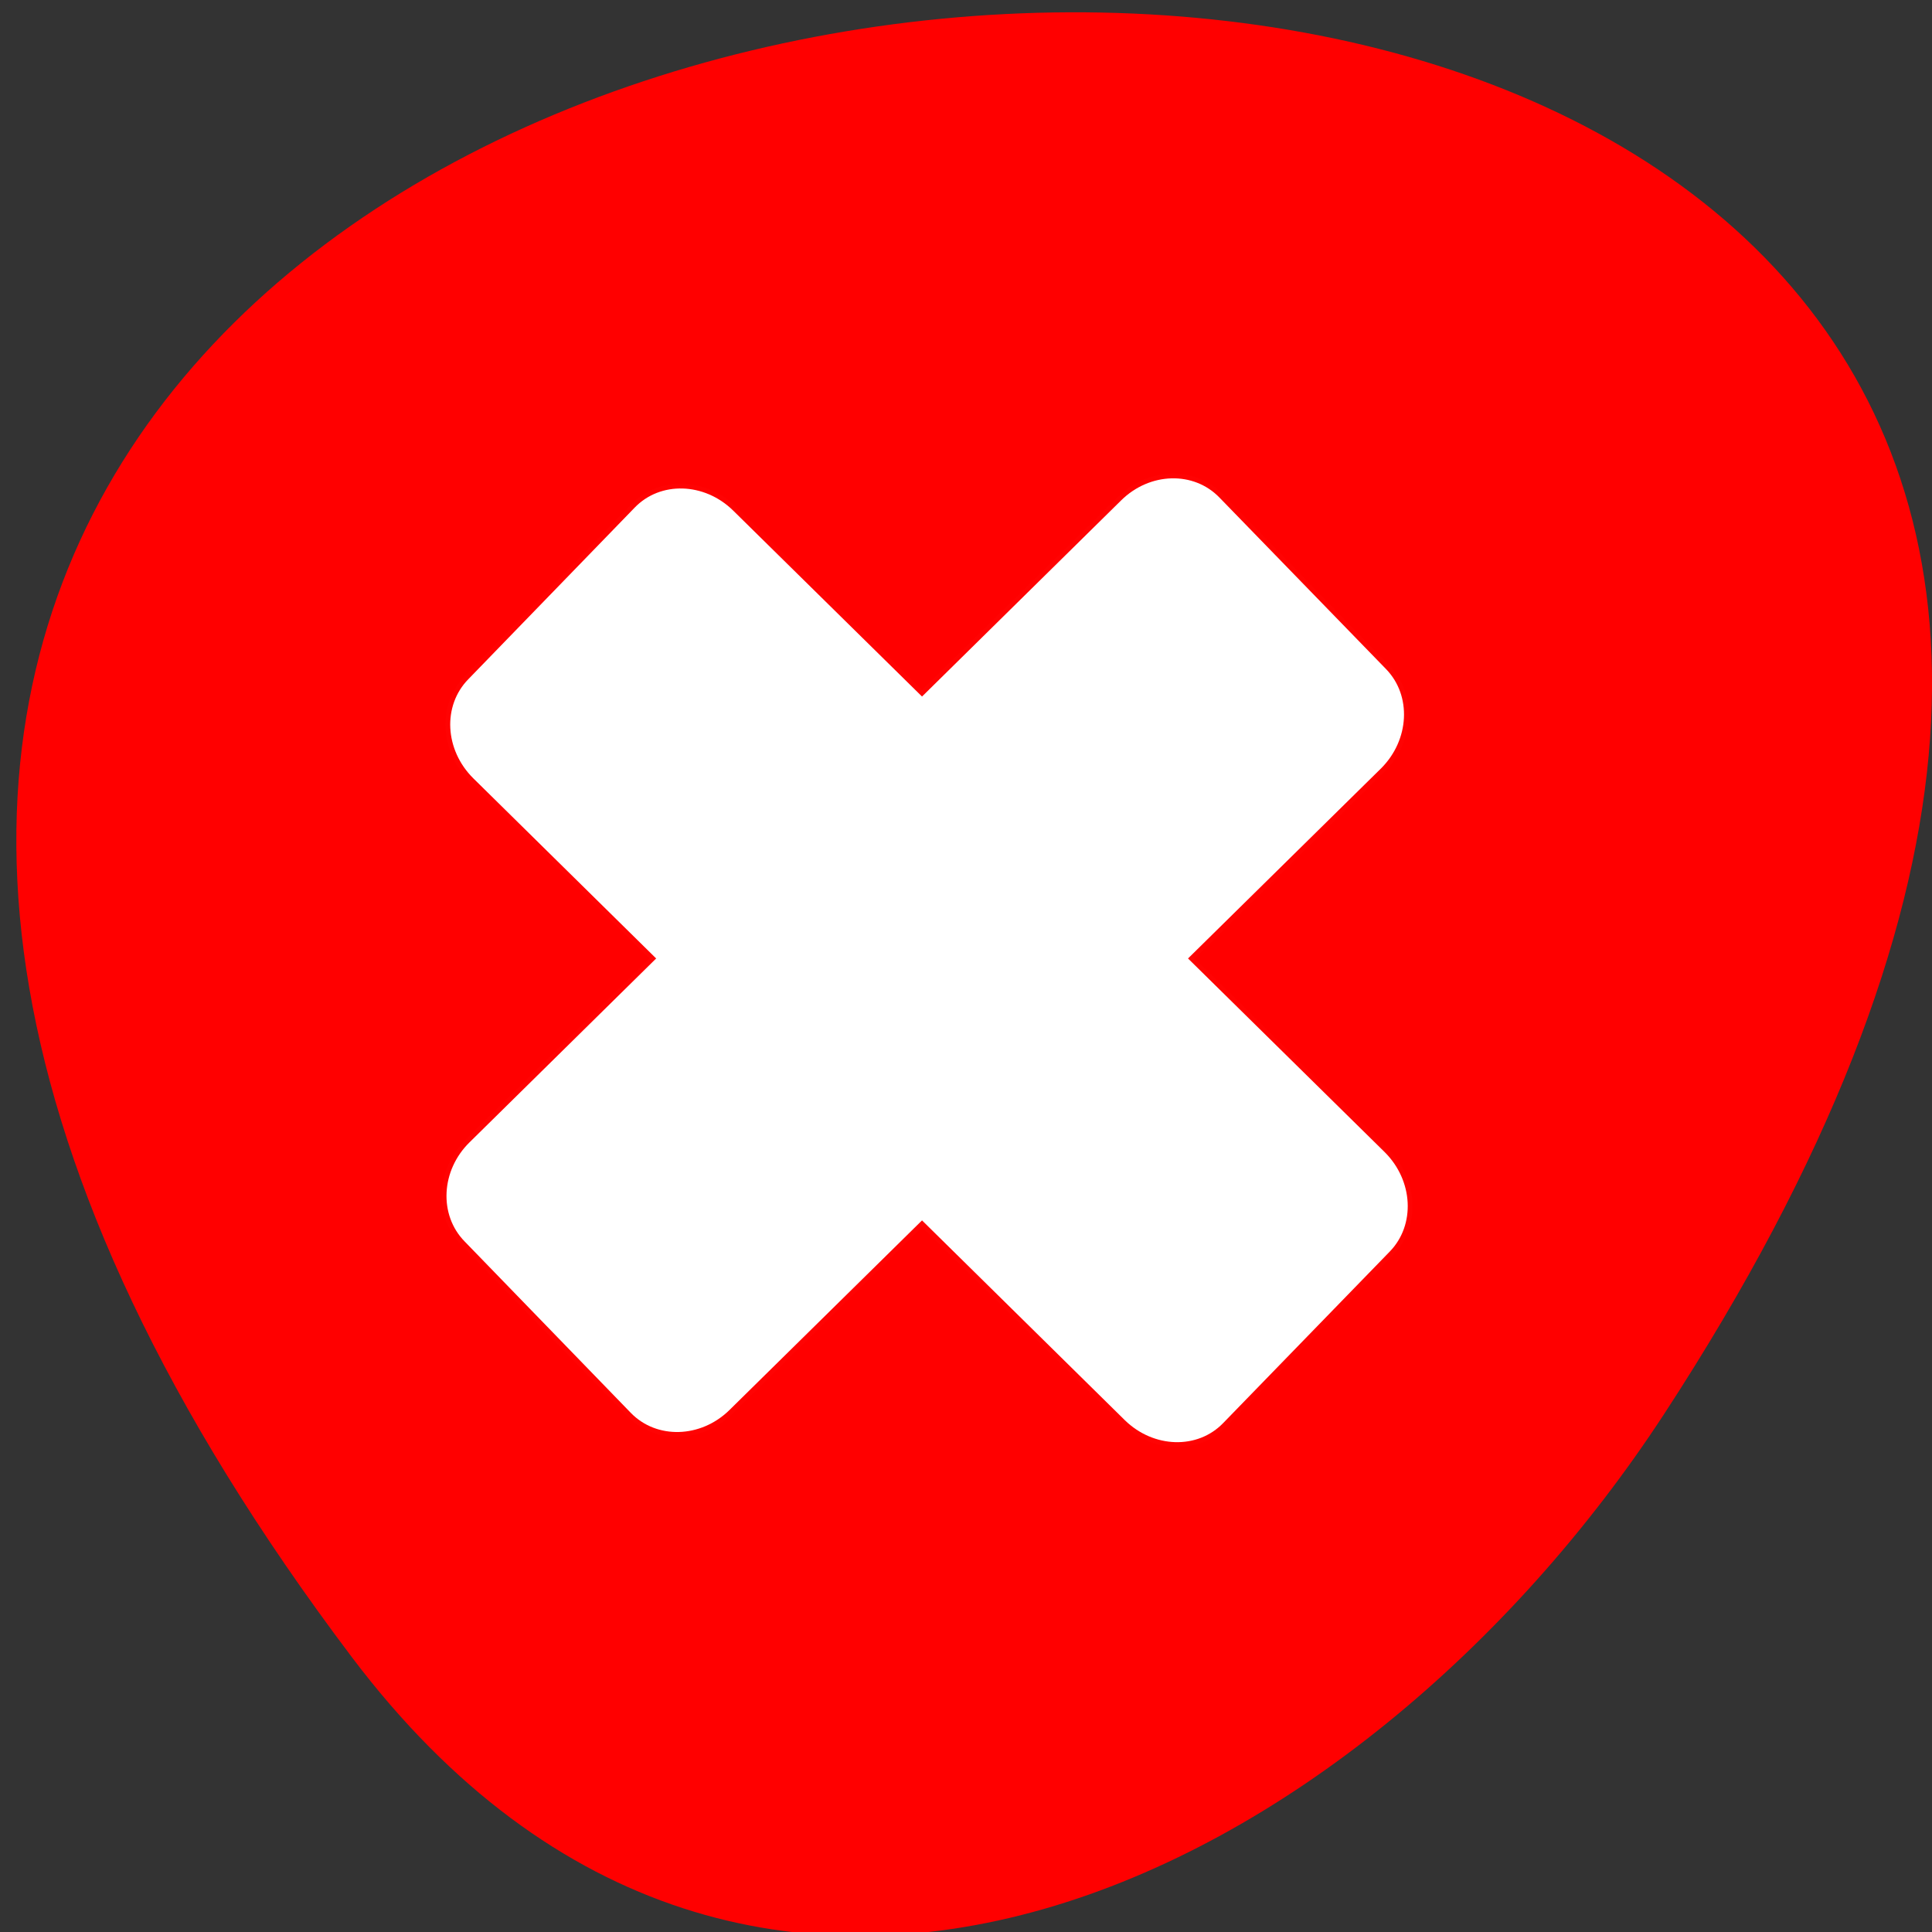 <svg xmlns="http://www.w3.org/2000/svg" viewBox="0 0 24 24"><rect x="0" y="0" width="24" height="24" fill="#333333" stroke="none"/><path d="m 4.371 20.586 c -18.762 -24.867 32.867 -28.402 16.301 -3.02 c -3.777 5.785 -11.332 9.602 -16.301 3.02" fill="#f00"/><g stroke-opacity="0.012" fill="#fff" fill-rule="evenodd" stroke="#fff" stroke-width="1.262"><path d="m -20.642 106.87 l 31.766 -0.011 c 4.951 -0.028 8.924 4.287 8.942 9.591 l 0.023 120.83 c -0.042 5.303 -4.02 9.591 -8.945 9.59 l -31.795 -0.019 c -4.951 0.028 -8.924 -4.287 -8.942 -9.591 l 0.006 -120.8 c 0.012 -5.333 3.995 -9.621 8.945 -9.59" transform="matrix(0.065 -0.067 0.067 0.066 0 0)"/><path d="m -192.88 -69.866 l 31.795 0.019 c 4.951 -0.028 8.954 4.259 8.942 9.591 l -0.006 120.8 c 0.017 5.304 -3.995 9.621 -8.945 9.59 l -31.766 0.011 c -4.921 -0.001 -8.924 -4.287 -8.942 -9.591 l -0.023 -120.83 c 0.042 -5.303 4.02 -9.591 8.945 -9.59" transform="matrix(-0.065 -0.067 -0.067 0.066 0 0)"/></g></svg>